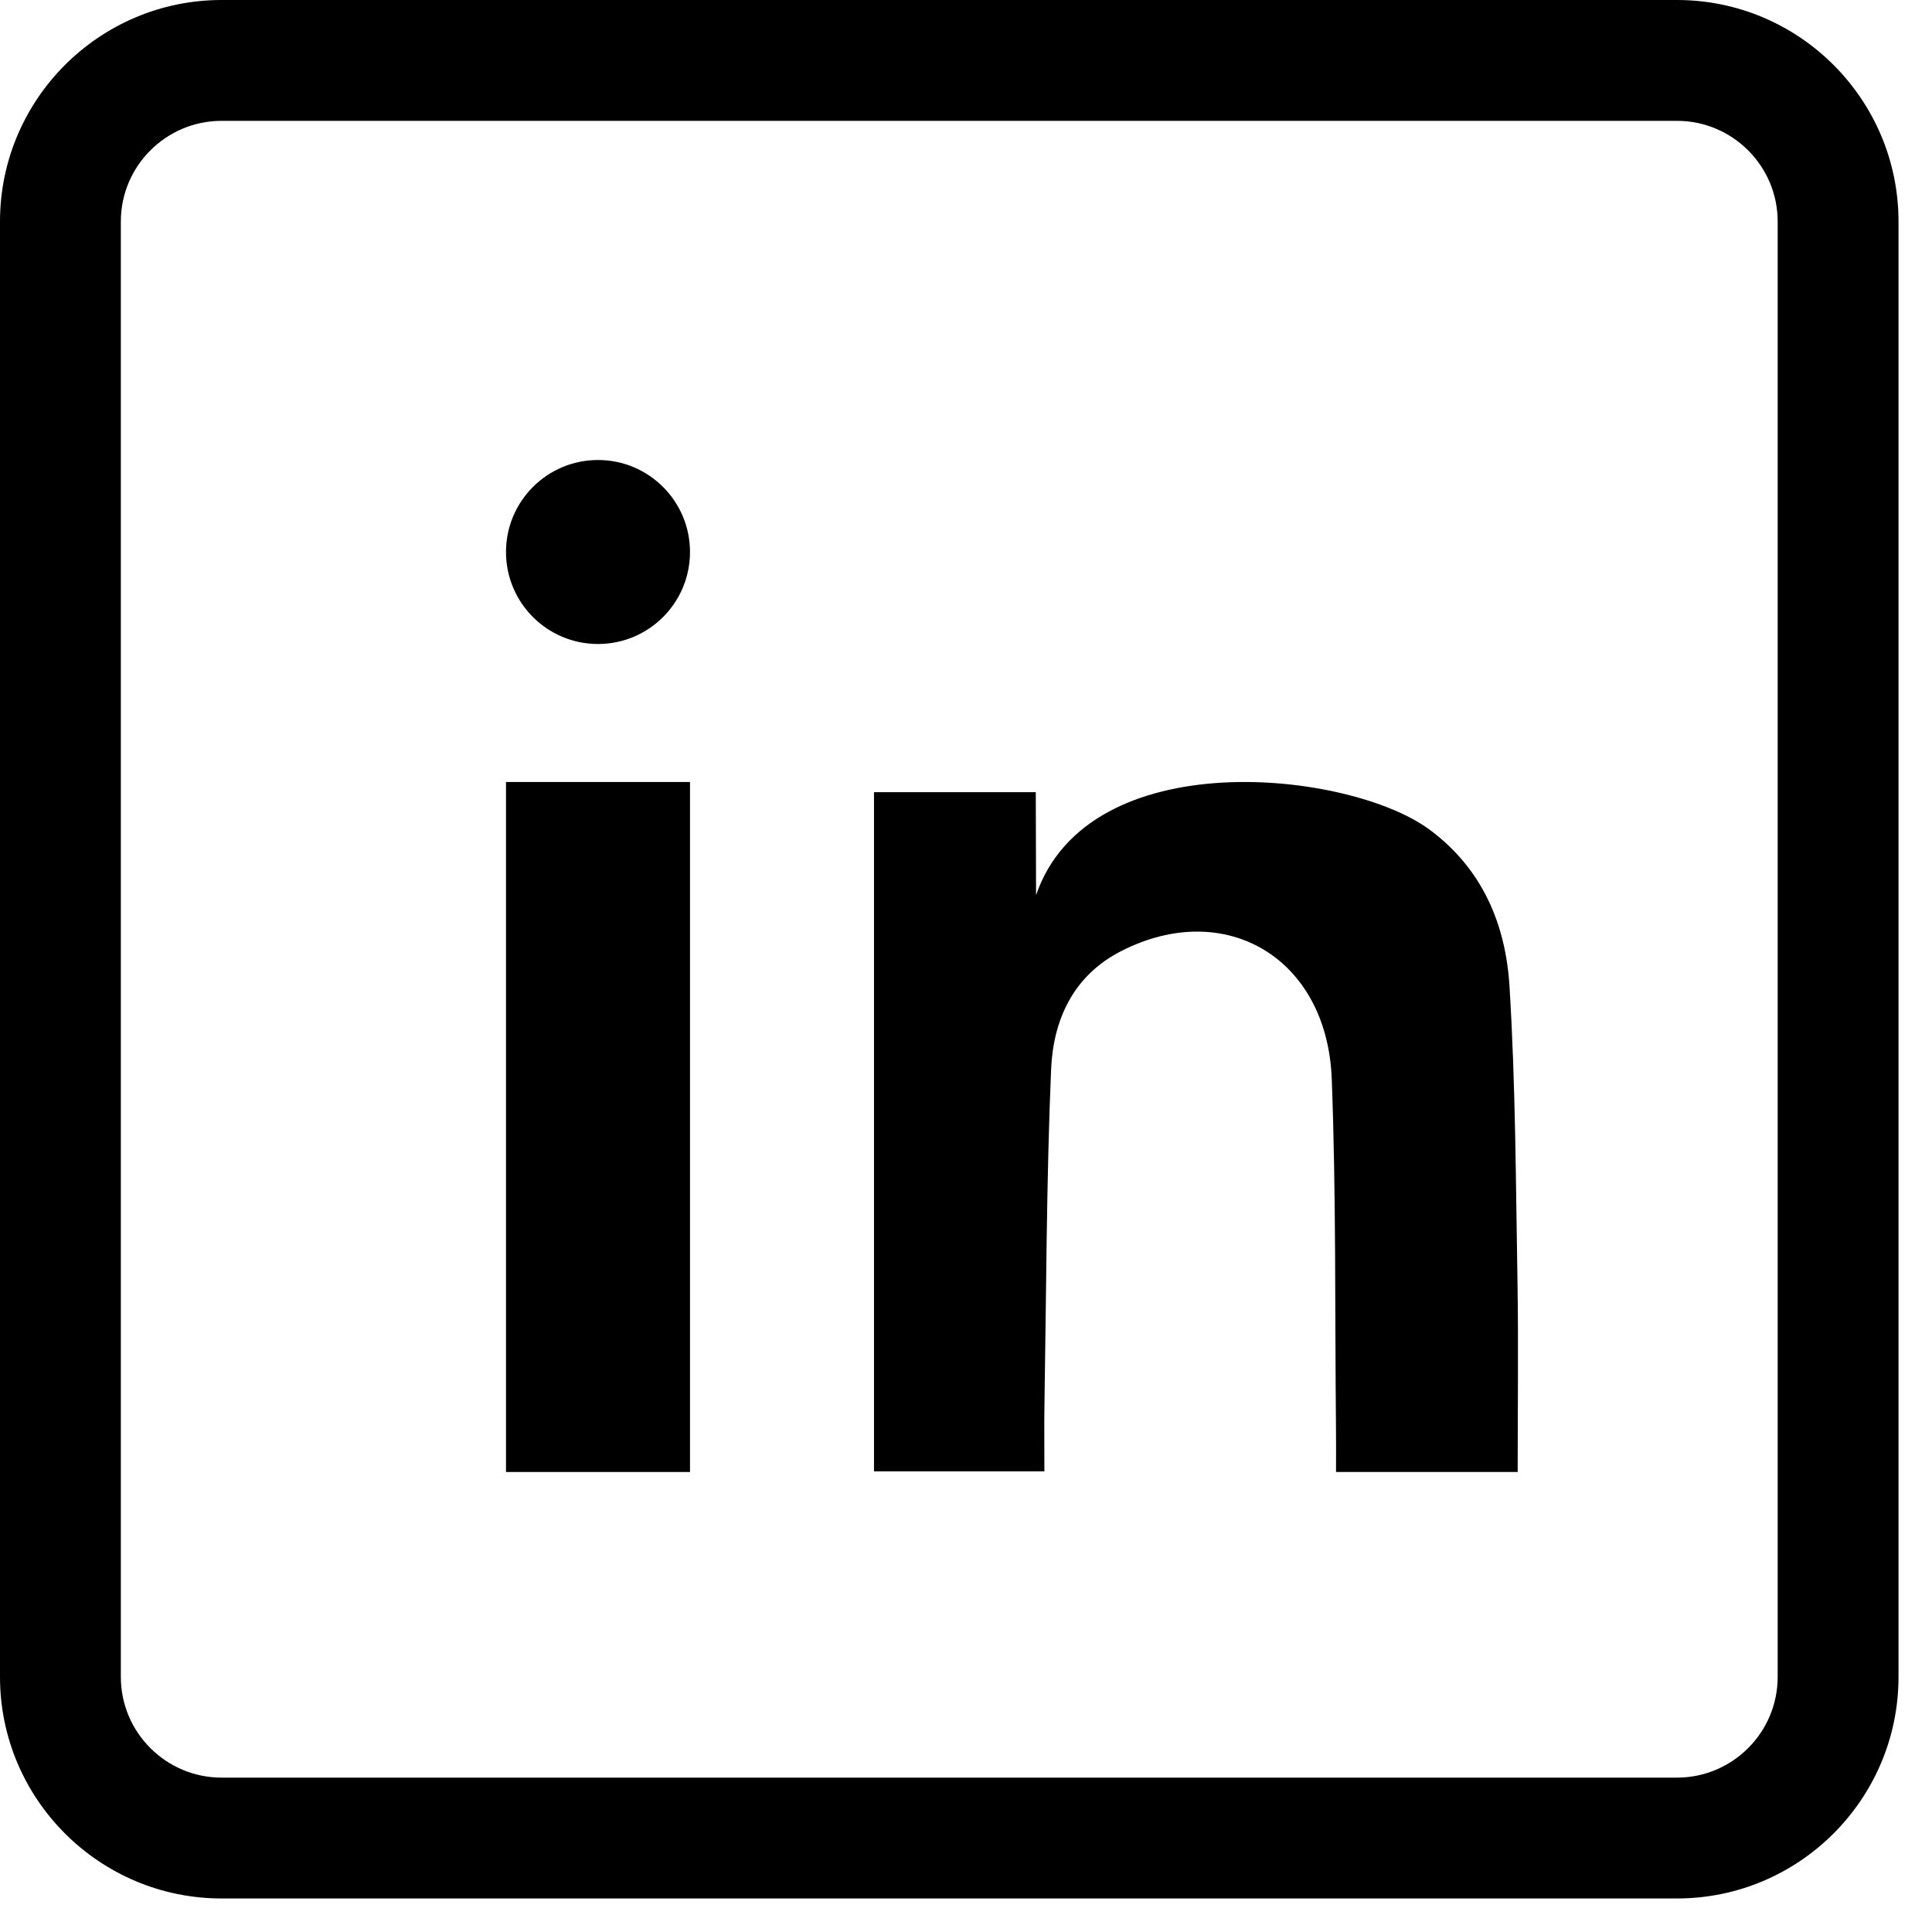 <?xml version="1.0" encoding="UTF-8" standalone="no"?>
<!DOCTYPE svg PUBLIC "-//W3C//DTD SVG 1.1//EN" "http://www.w3.org/Graphics/SVG/1.1/DTD/svg11.dtd">
<svg width="100%" height="100%" viewBox="0 0 42 42" version="1.1" xmlns="http://www.w3.org/2000/svg" xmlns:xlink="http://www.w3.org/1999/xlink" xml:space="preserve" xmlns:serif="http://www.serif.com/" style="fill-rule:evenodd;clip-rule:evenodd;stroke-linejoin:round;stroke-miterlimit:2;">
    <g id="Page-1">
        <g id="Desktop-HD">
            <g id="Group-2">
                <path id="Fill-4-Copy-2" d="M38.645,36.455C38.645,37.663 37.663,38.644 36.456,38.644L4.817,38.644C3.61,38.644 2.627,37.663 2.627,36.455L2.627,4.816C2.627,3.609 3.61,2.627 4.817,2.627L36.456,2.627C37.663,2.627 38.645,3.609 38.645,4.816L38.645,36.455ZM36.456,0L4.817,0C2.161,0 0,2.161 0,4.816L0,36.455C0,39.11 2.161,41.271 4.817,41.271L36.456,41.271C39.112,41.271 41.272,39.11 41.272,36.455L41.272,4.816C41.272,2.161 39.112,0 36.456,0Z"/>
                <path id="Fill-1" d="M32.993,32L29.044,32C29.044,31.655 29.047,31.344 29.043,31.032C29.018,28.506 29.047,25.978 28.951,23.454C28.852,20.829 26.641,19.521 24.379,20.673C23.328,21.208 22.896,22.171 22.85,23.25C22.748,25.665 22.746,28.084 22.706,30.502C22.698,30.98 22.704,31.46 22.704,31.986L19,31.986L19,17.221L22.517,17.221C22.517,17.678 22.523,19.137 22.523,19.46C23.666,16.124 29.331,16.747 31.075,18.034C32.229,18.887 32.731,20.095 32.815,21.437C32.948,23.58 32.952,25.732 32.989,27.88C33.011,29.223 32.993,30.566 32.993,32"/>
                <rect id="Rectangle" x="11" y="17" width="4" height="15"/>
                <circle id="Oval" cx="13" cy="12" r="2"/>
            </g>
        </g>
    </g>
</svg>
